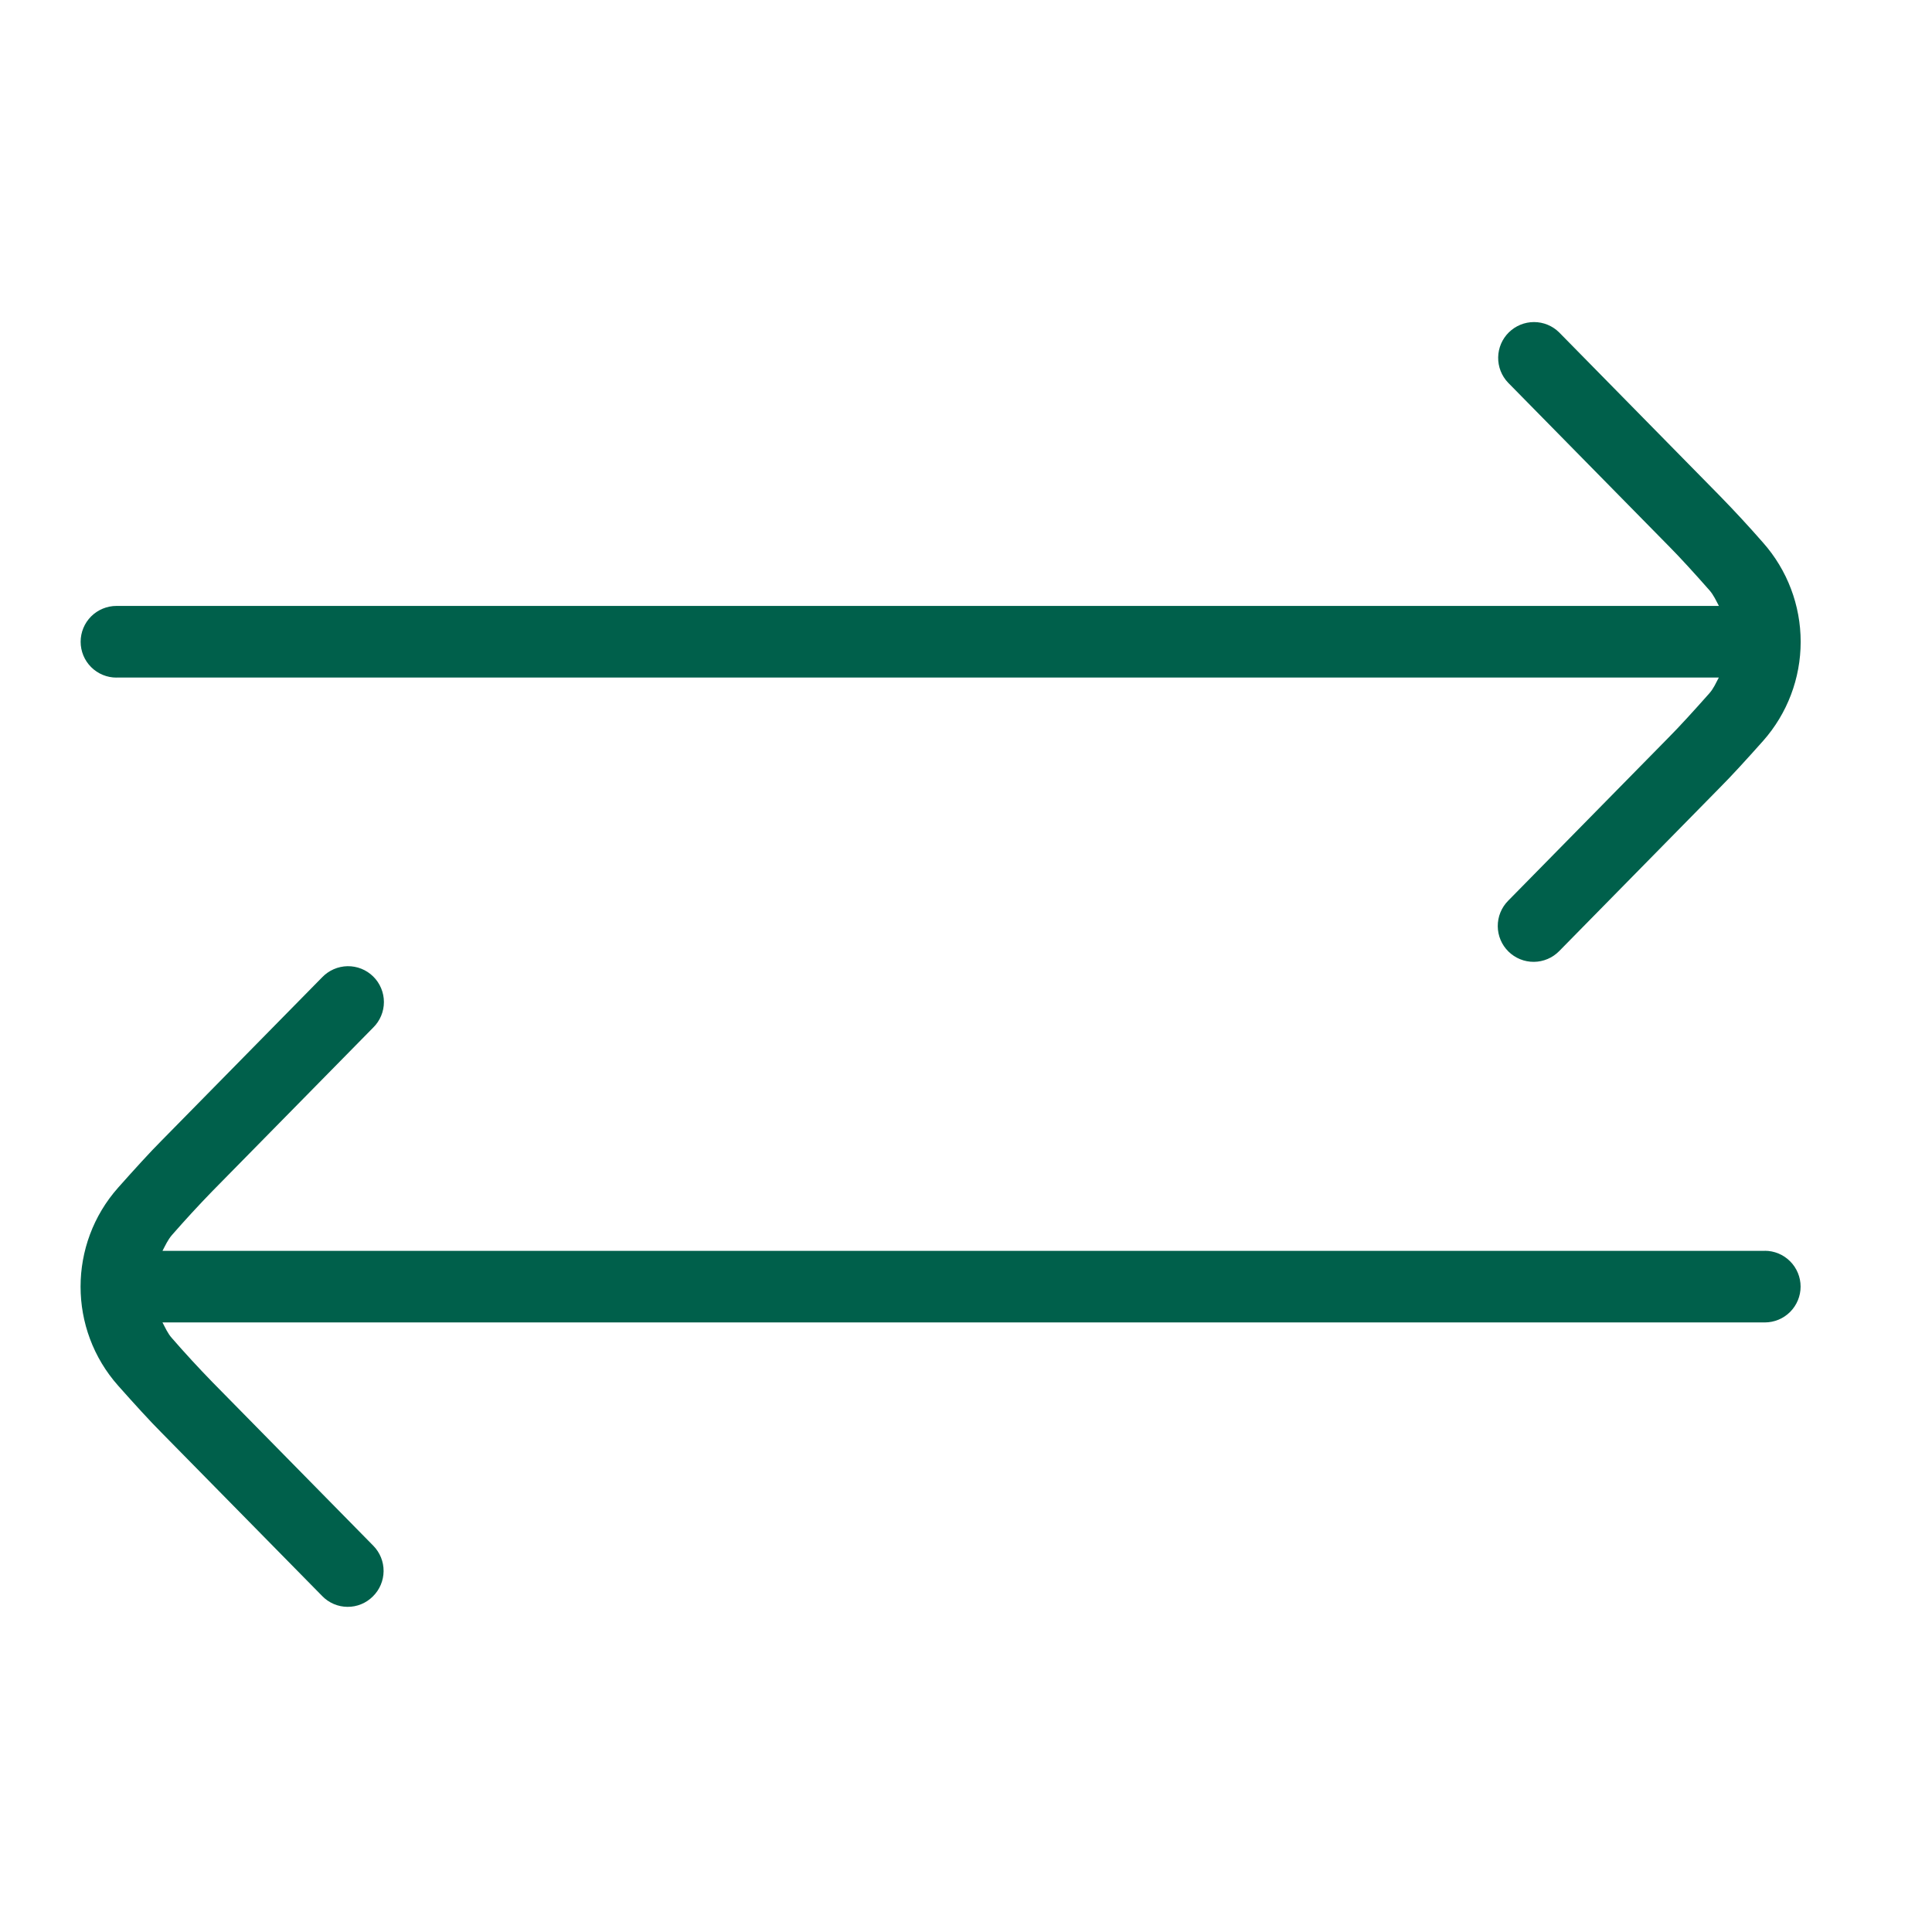 <svg width="80" height="80" viewBox="0 0 80 80" fill="none" xmlns="http://www.w3.org/2000/svg">
<path d="M4.823 28.055H71.173C71.054 28.277 70.956 28.512 70.781 28.708C70.158 29.411 69.547 30.082 69.105 30.527L62.445 37.302C62.169 37.582 62.016 37.961 62.019 38.355C62.022 38.749 62.181 39.125 62.462 39.401C62.742 39.677 63.121 39.831 63.515 39.828C63.909 39.825 64.285 39.665 64.561 39.385L71.214 32.616C71.683 32.147 72.336 31.432 73.007 30.678C74.009 29.547 74.562 28.087 74.562 26.576C74.562 25.064 74.009 23.605 73.007 22.473C72.429 21.812 71.833 21.167 71.22 20.538L64.561 13.764C64.284 13.49 63.91 13.336 63.52 13.336C63.131 13.336 62.757 13.489 62.479 13.762C62.201 14.035 62.042 14.406 62.036 14.796C62.029 15.185 62.176 15.562 62.445 15.844L69.113 22.625C69.55 23.064 70.161 23.734 70.784 24.441C70.956 24.636 71.057 24.868 71.176 25.09H4.823C4.429 25.09 4.052 25.247 3.773 25.525C3.495 25.803 3.339 26.181 3.339 26.574C3.339 26.968 3.495 27.345 3.773 27.623C4.052 27.902 4.429 28.058 4.823 28.058V28.055ZM73.075 51.795H6.728C6.846 51.572 6.947 51.341 7.119 51.142C7.661 50.521 8.219 49.914 8.793 49.323L15.455 42.548C15.595 42.41 15.706 42.245 15.782 42.064C15.858 41.882 15.897 41.688 15.897 41.491C15.897 41.294 15.857 41.099 15.781 40.918C15.705 40.736 15.594 40.572 15.453 40.434C15.313 40.296 15.147 40.187 14.964 40.114C14.781 40.041 14.586 40.005 14.389 40.008C14.193 40.012 13.998 40.054 13.818 40.133C13.638 40.212 13.475 40.326 13.339 40.468L6.683 47.237C6.214 47.706 5.562 48.424 4.894 49.175C2.817 51.513 2.817 55.044 4.894 57.38C5.562 58.133 6.217 58.852 6.68 59.315L13.342 66.089C13.478 66.23 13.641 66.341 13.82 66.418C14 66.495 14.193 66.535 14.388 66.536C14.584 66.538 14.777 66.5 14.958 66.426C15.138 66.352 15.302 66.242 15.44 66.104C15.721 65.828 15.88 65.452 15.884 65.059C15.887 64.665 15.734 64.287 15.458 64.006L8.79 57.225C8.217 56.636 7.659 56.03 7.119 55.409C6.944 55.214 6.846 54.982 6.728 54.759H73.075C73.469 54.759 73.846 54.603 74.124 54.325C74.402 54.047 74.559 53.669 74.559 53.276C74.559 52.882 74.402 52.505 74.124 52.227C73.846 51.948 73.469 51.792 73.075 51.792V51.795Z" fill="#00604B"/>
</svg>
